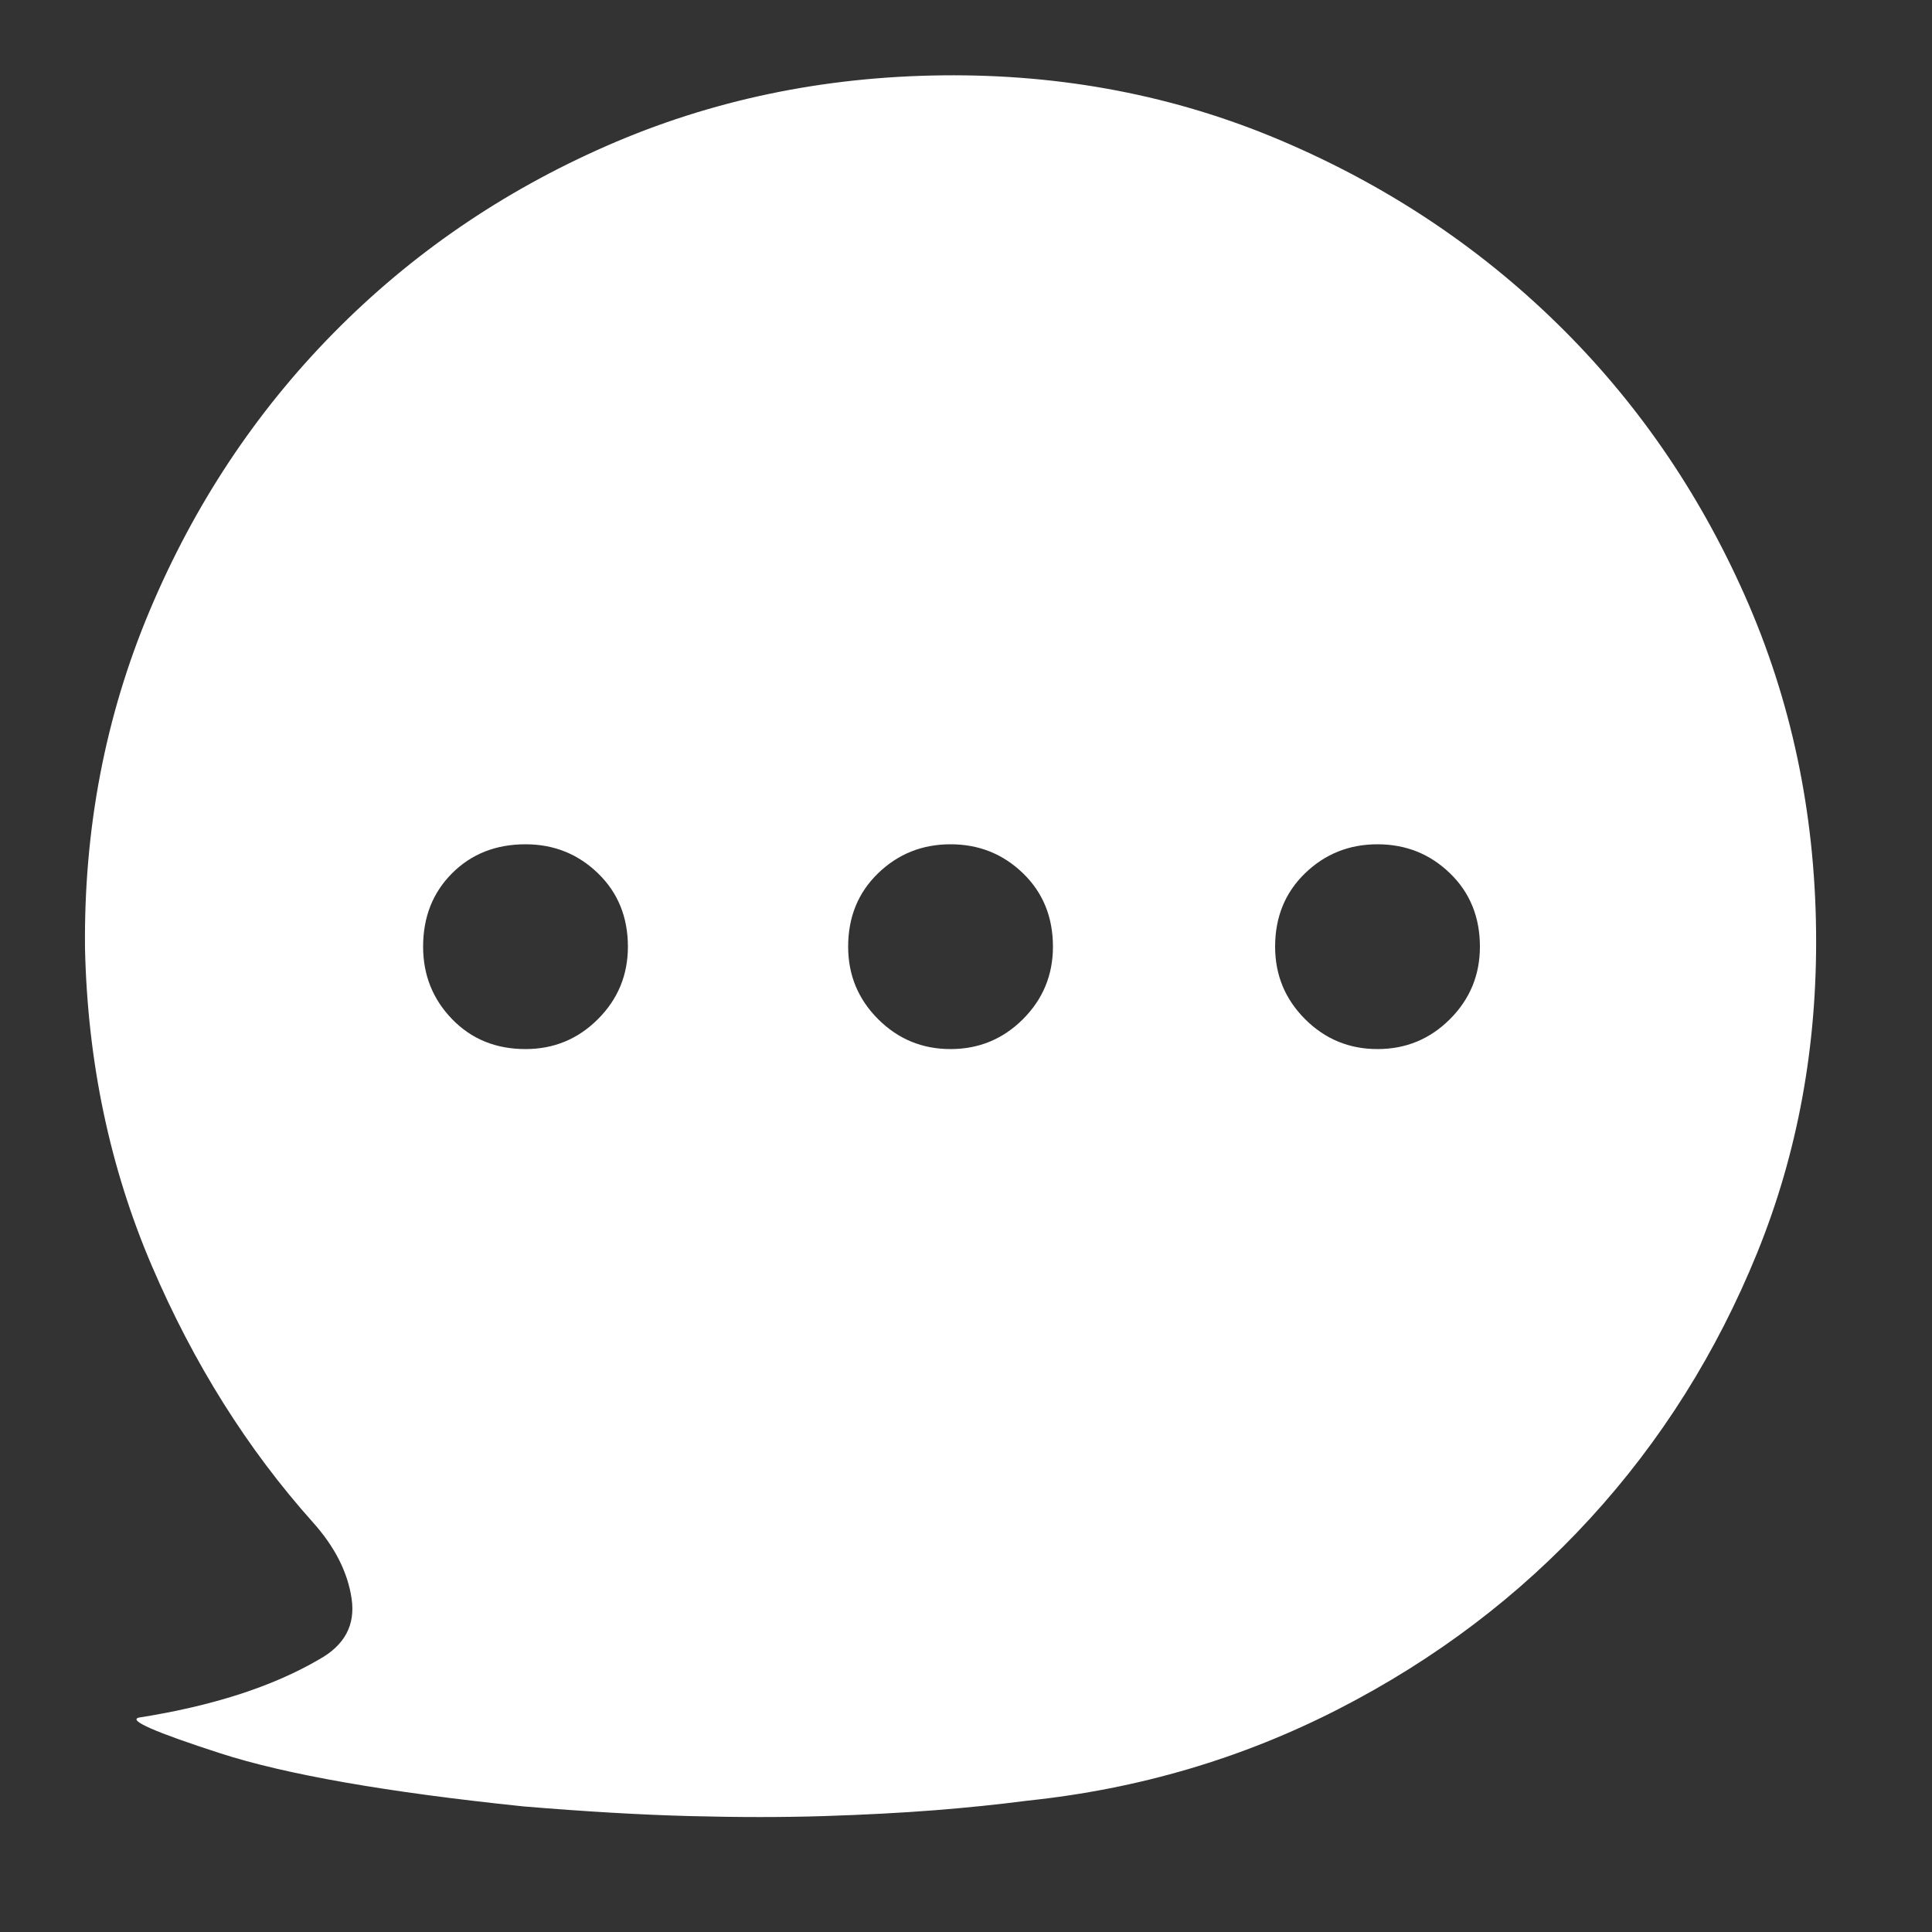 <?xml version="1.0" encoding="utf-8"?>
<!DOCTYPE svg PUBLIC "-//W3C//DTD SVG 1.1//EN" "http://www.w3.org/Graphics/SVG/1.1/DTD/svg11.dtd">
<svg version="1.1" id="图形" xmlns="http://www.w3.org/2000/svg" xmlns:xlink="http://www.w3.org/1999/xlink" x="0px" y="0px" width="1024px" height="1024px" viewBox="0 0 1024 1024" enable-background="new 0 0 1024 1024" xml:space="preserve">
  <rect x="0" y="0" width="1024" height="1024" fill="#333333" stroke="none"/>
  <path fill="#ffffff" d="M499.712 772.064q95.232 1.024 178.688-34.304t146.432-96.768 99.84-144.384 37.888-178.176q1.024-91.136-31.232-170.496t-88.576-140.8-133.12-100.864-164.864-48.64q-23.552-3.072-49.664-5.12t-58.368-3.072-71.168 0-88.064 5.12q-108.544 11.264-160.768 28.16t-43.008 18.944q58.368 9.216 95.232 30.72 20.48 11.264 17.408 32.256t-20.48 40.448q-52.224 58.368-85.504 136.192t-35.328 167.936q-1.024 95.232 34.304 179.2t97.28 146.944 144.896 99.328 178.176 37.376zM675.84 310.24q0-22.528 15.872-38.4t38.4-15.872 38.4 15.872 15.872 38.4q0 23.552-15.872 38.912t-38.4 15.36-38.4-15.36-15.872-38.912zM449.536 310.24q0-22.528 15.872-38.4t38.4-15.872 38.4 15.872 15.872 38.4q0 23.552-15.872 38.912t-38.4 15.36-38.4-15.36-15.872-38.912zM224.256 310.24q0-22.528 15.36-38.4t38.912-15.872q22.528 0 38.4 15.872t15.872 38.4q0 23.552-15.872 38.912t-38.4 15.36q-23.552 0-38.912-15.36t-15.36-38.912z" transform="translate(0, 812) scale(1, -1)"/>
</svg>
